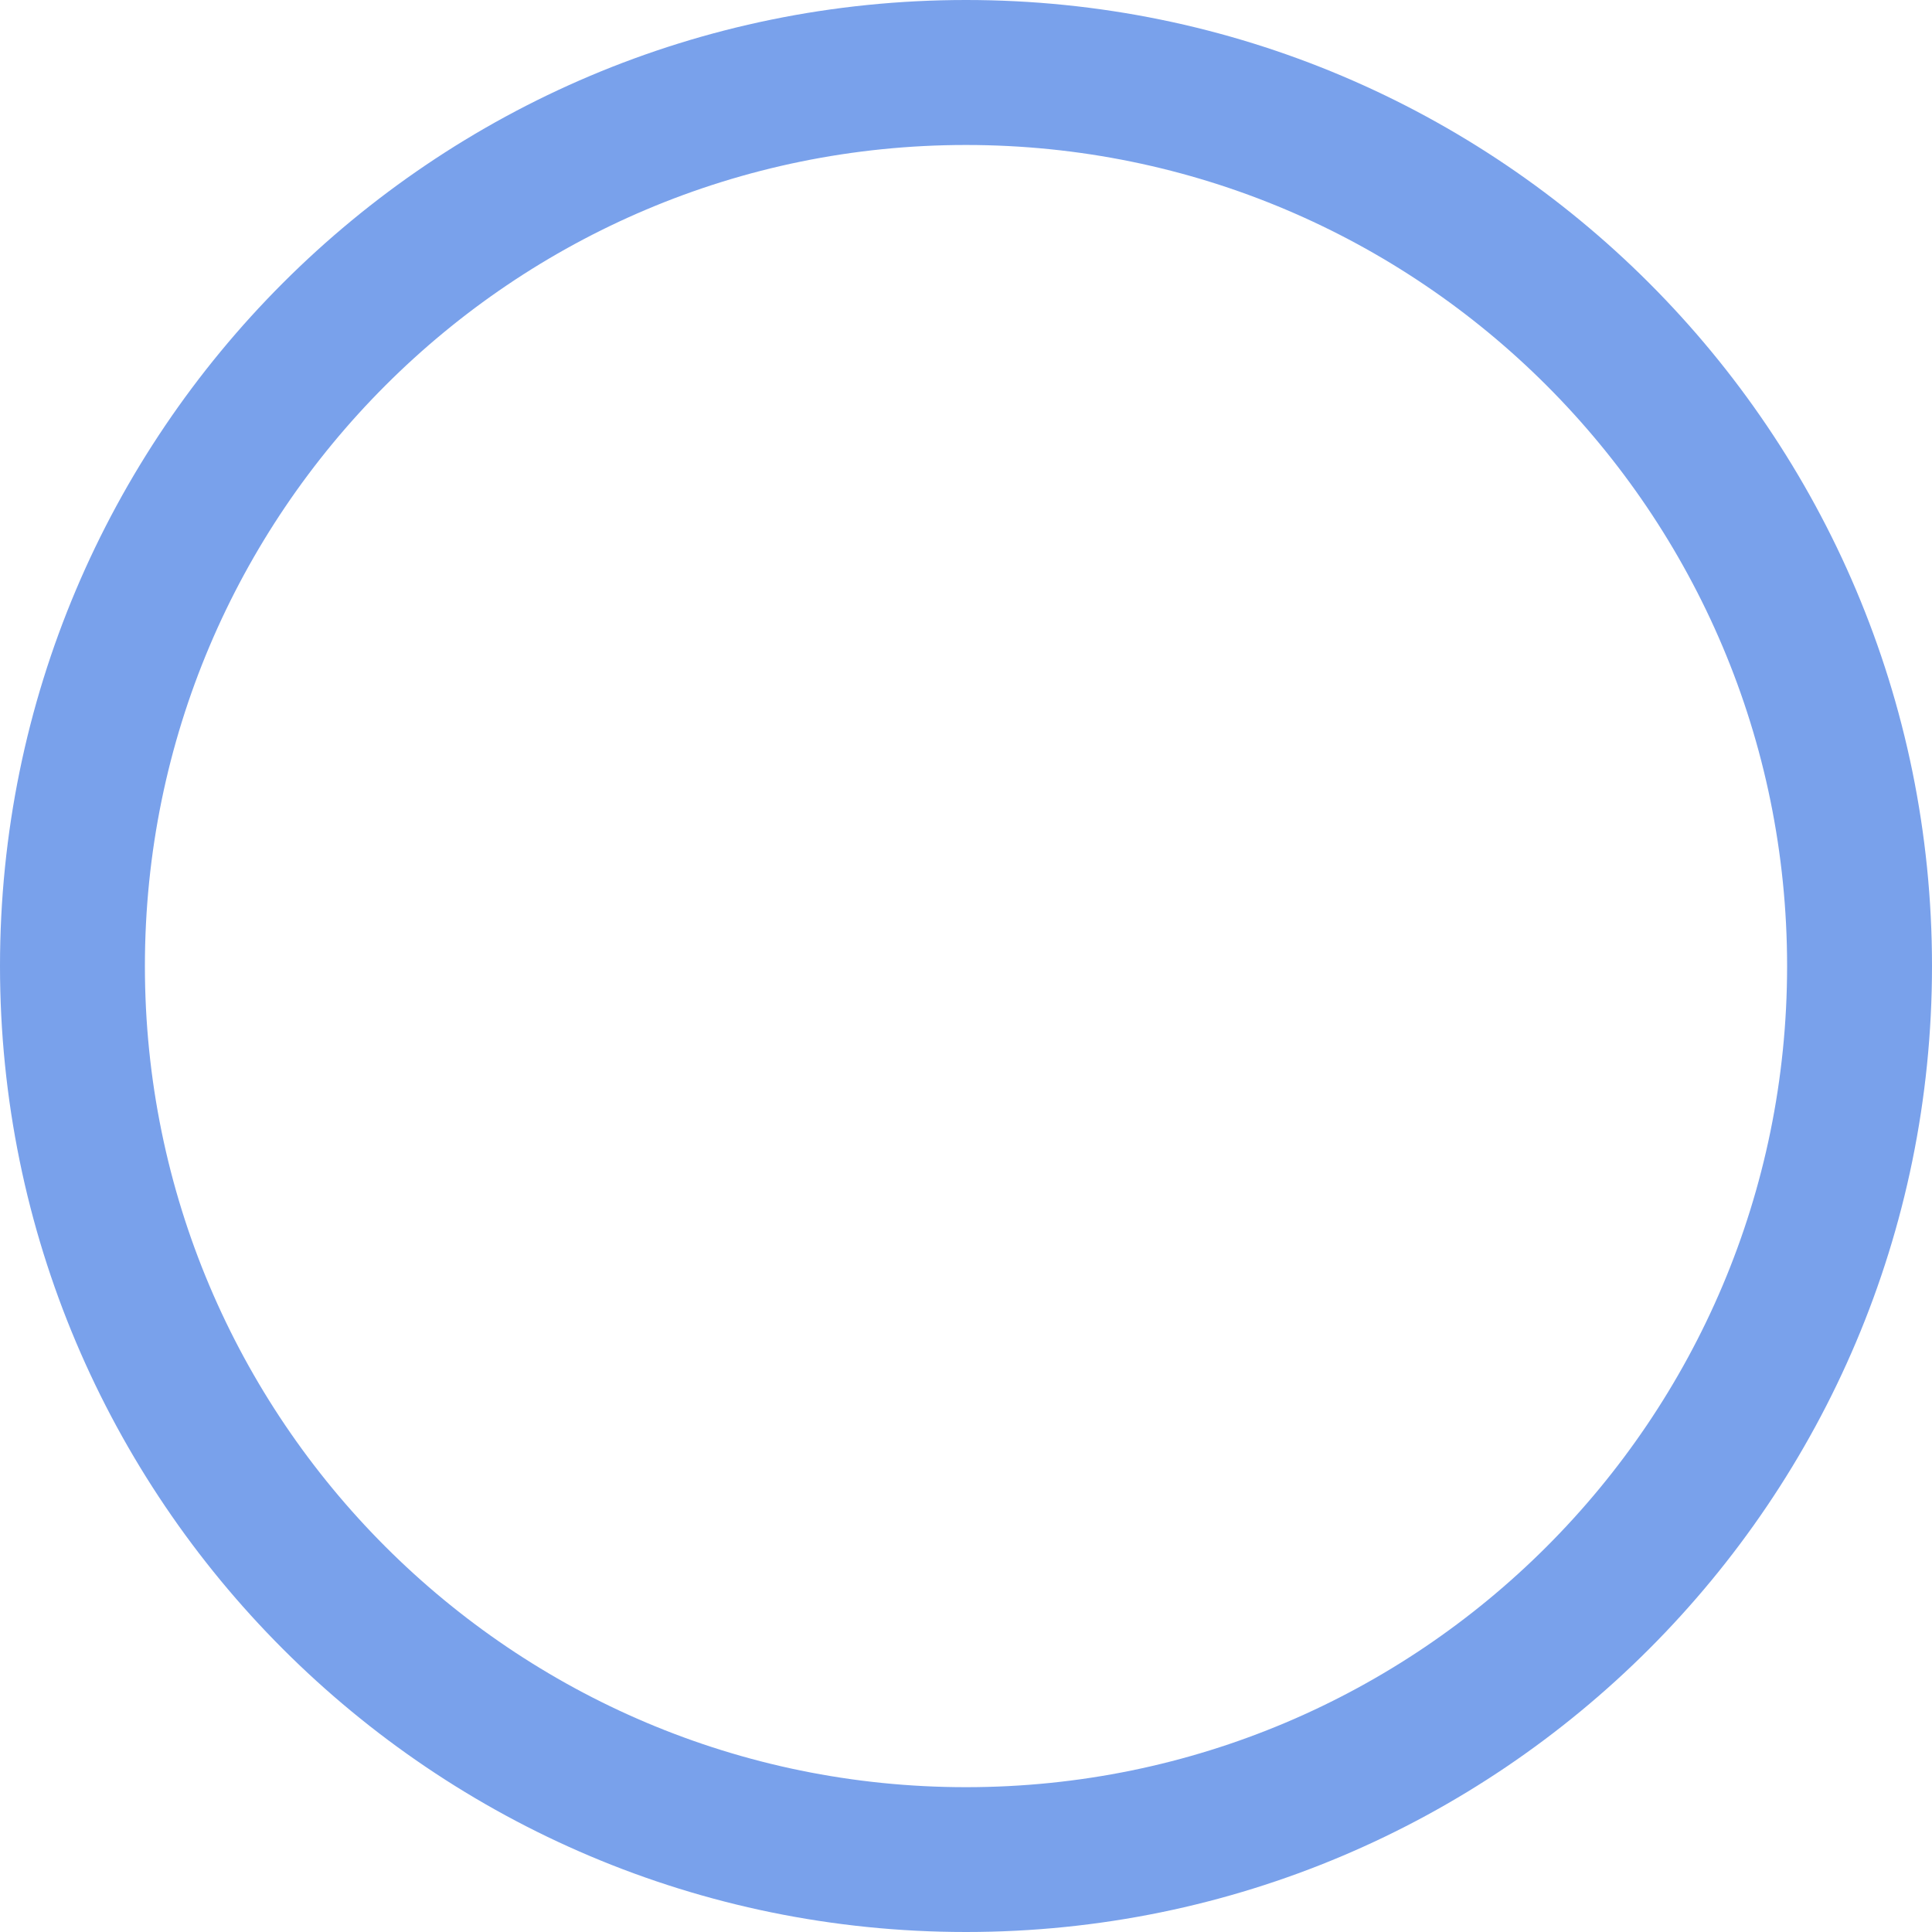 <svg width="24" height="24" viewBox="0 0 24 24" fill="none" xmlns="http://www.w3.org/2000/svg">
<path fill-rule="evenodd" clip-rule="evenodd" d="M12 0C5.373 0 0 5.373 0 12C0 18.627 5.373 24 12 24C18.627 24 24 18.627 24 12C24 5.373 18.627 0 12 0ZM12 1.801C6.367 1.801 1.8 6.367 1.8 12.001C1.8 17.634 6.367 22.201 12 22.201C17.633 22.201 22.2 17.634 22.2 12.001C22.2 6.367 17.633 1.801 12 1.801Z" fill="#79A1EB"/>
</svg>
